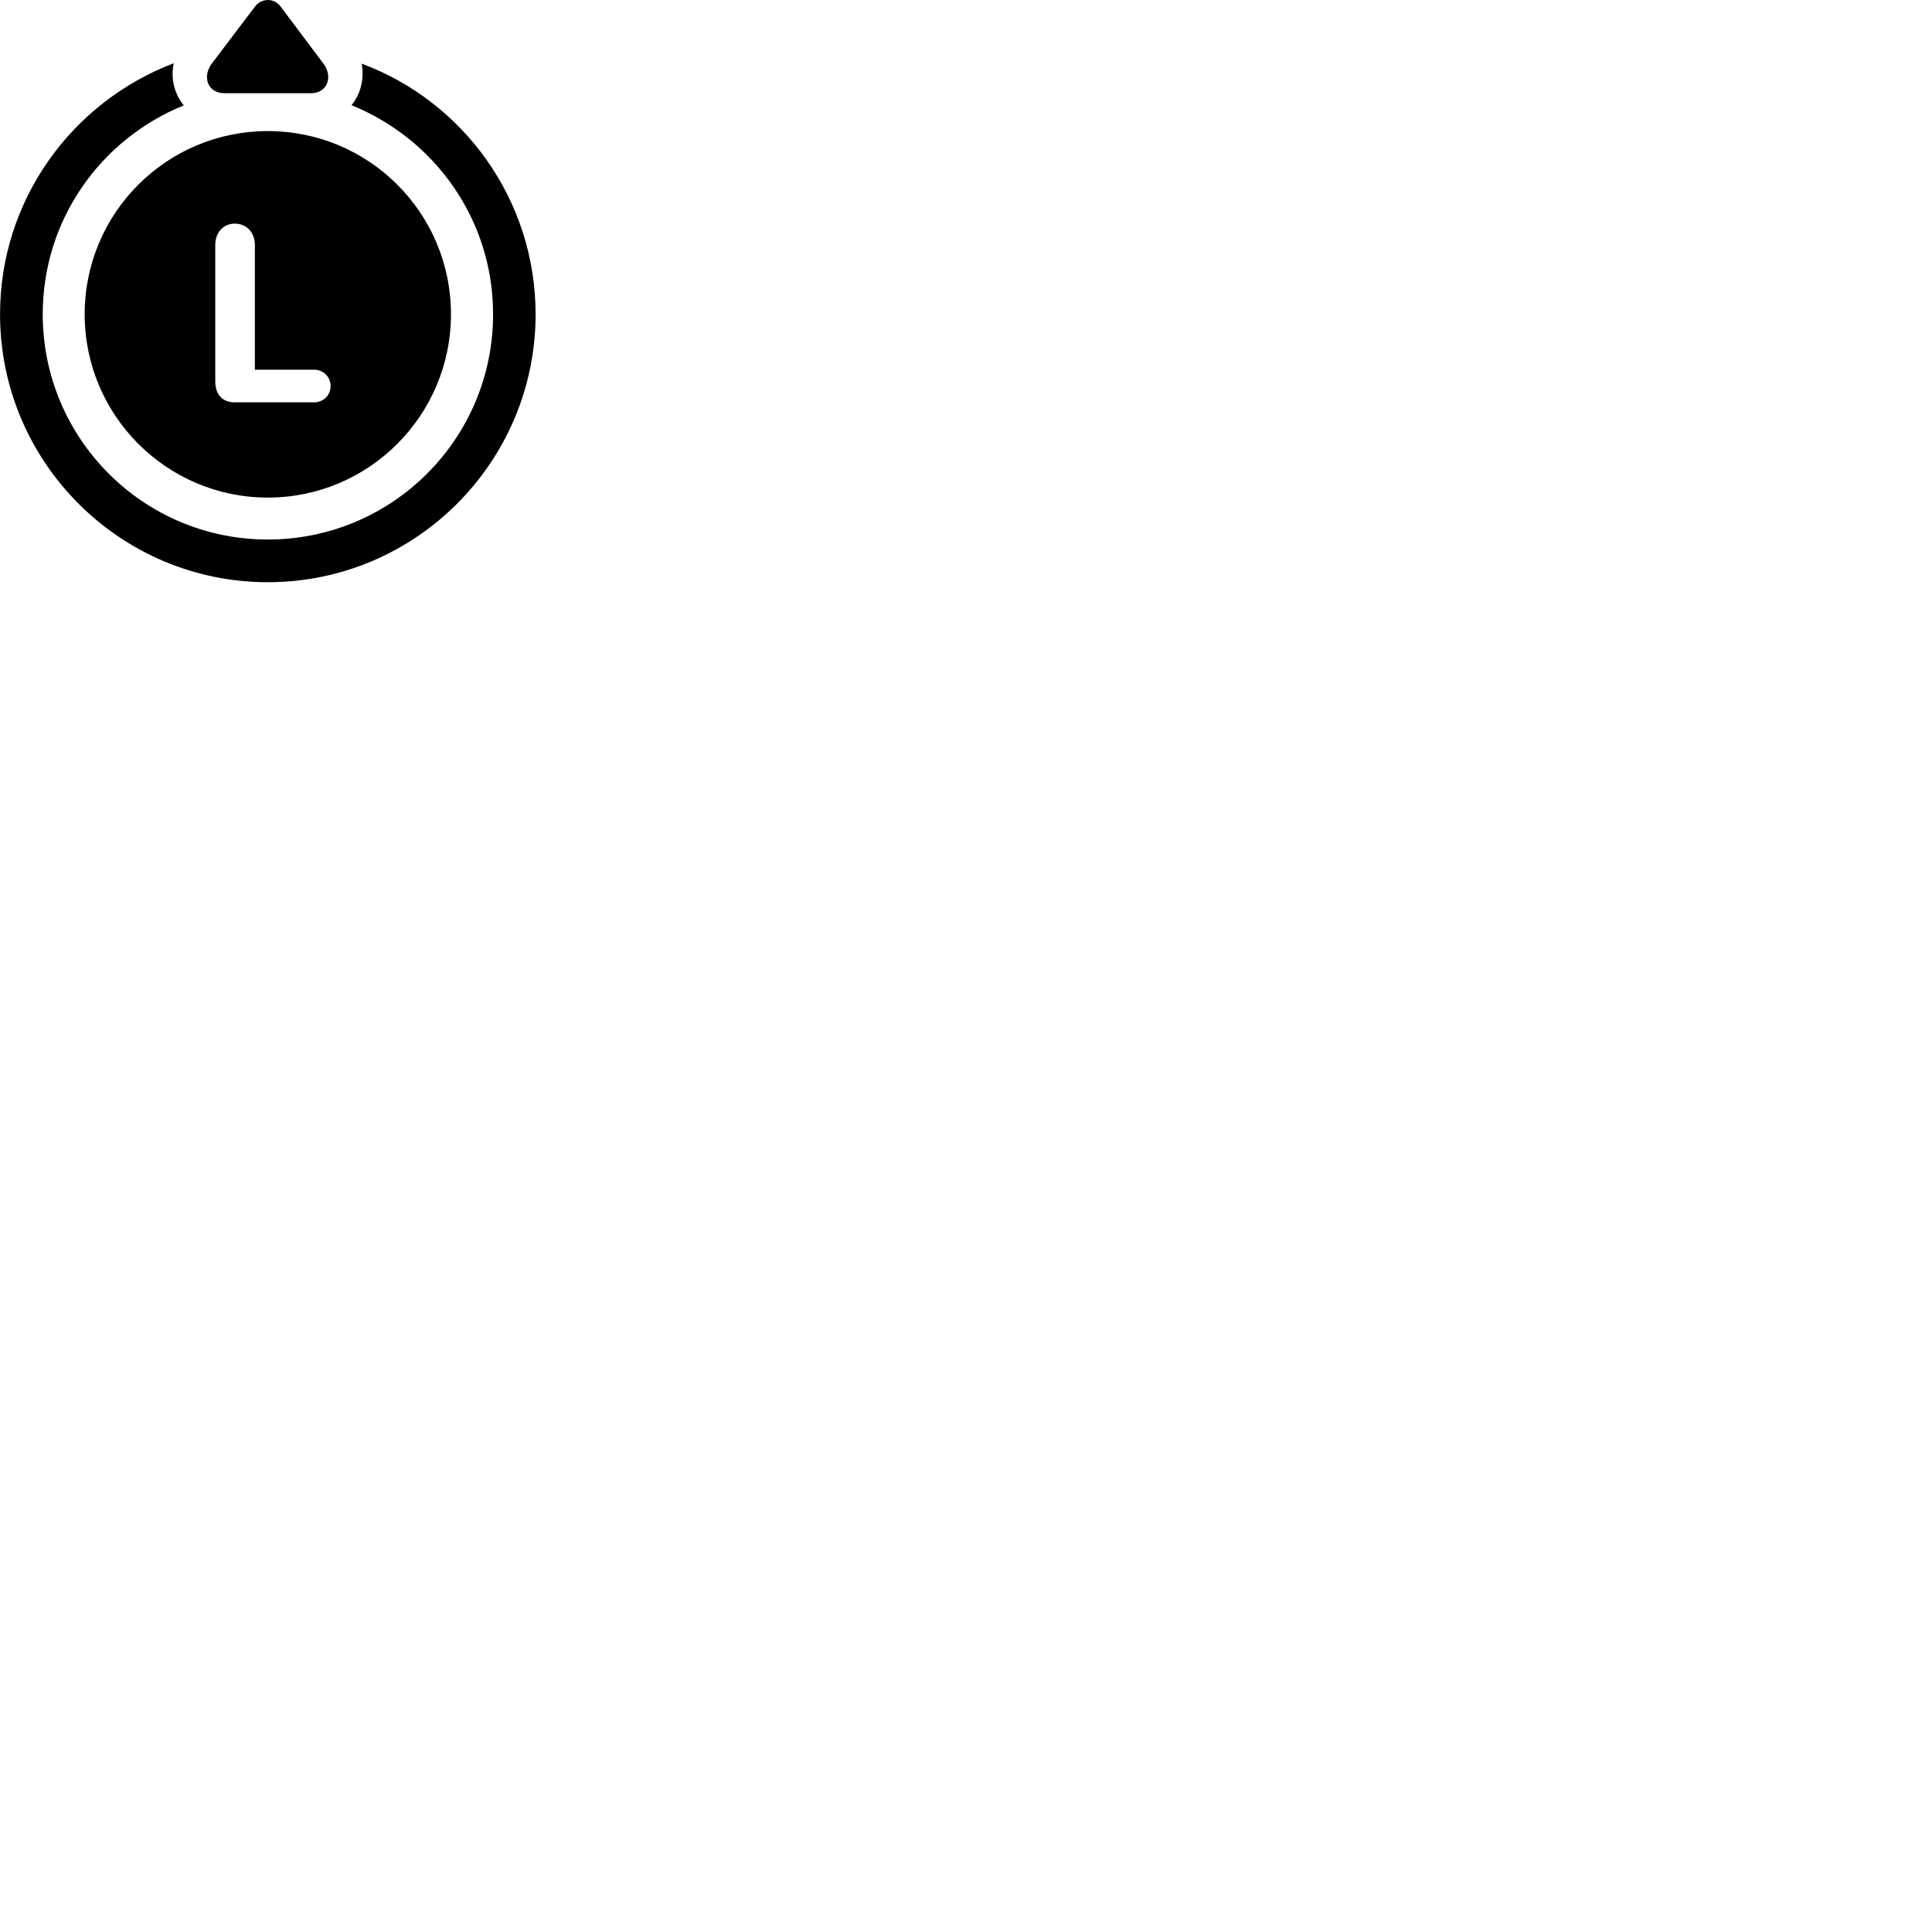 
        <svg xmlns="http://www.w3.org/2000/svg" viewBox="0 0 100 100">
            <path d="M16.742 3.295L14.522 0.335C14.182 -0.115 13.542 -0.105 13.202 0.335L10.952 3.305C10.462 3.975 10.742 4.825 11.622 4.825H16.092C16.942 4.825 17.252 3.975 16.742 3.295ZM27.722 16.265C27.722 10.325 23.972 5.245 18.722 3.295C18.862 4.075 18.672 4.865 18.192 5.445C22.492 7.185 25.522 11.355 25.522 16.265C25.522 22.705 20.312 27.925 13.862 27.925C7.422 27.925 2.212 22.705 2.212 16.265C2.212 11.365 5.222 7.195 9.512 5.455C9.032 4.865 8.822 4.075 8.992 3.275C3.742 5.265 0.002 10.335 0.002 16.265C0.002 23.915 6.212 30.135 13.862 30.135C21.512 30.135 27.722 23.915 27.722 16.265ZM4.382 16.265C4.382 21.495 8.622 25.755 13.862 25.755C19.102 25.755 23.342 21.495 23.342 16.265C23.342 11.025 19.102 6.785 13.862 6.785C8.622 6.785 4.382 11.025 4.382 16.265ZM12.152 20.825C11.492 20.825 11.142 20.405 11.142 19.735V12.675C11.142 12.055 11.542 11.575 12.152 11.575C12.772 11.575 13.192 12.045 13.192 12.675V19.135H16.252C16.722 19.135 17.112 19.495 17.112 19.975C17.112 20.475 16.722 20.825 16.252 20.825Z" />
        </svg>
    